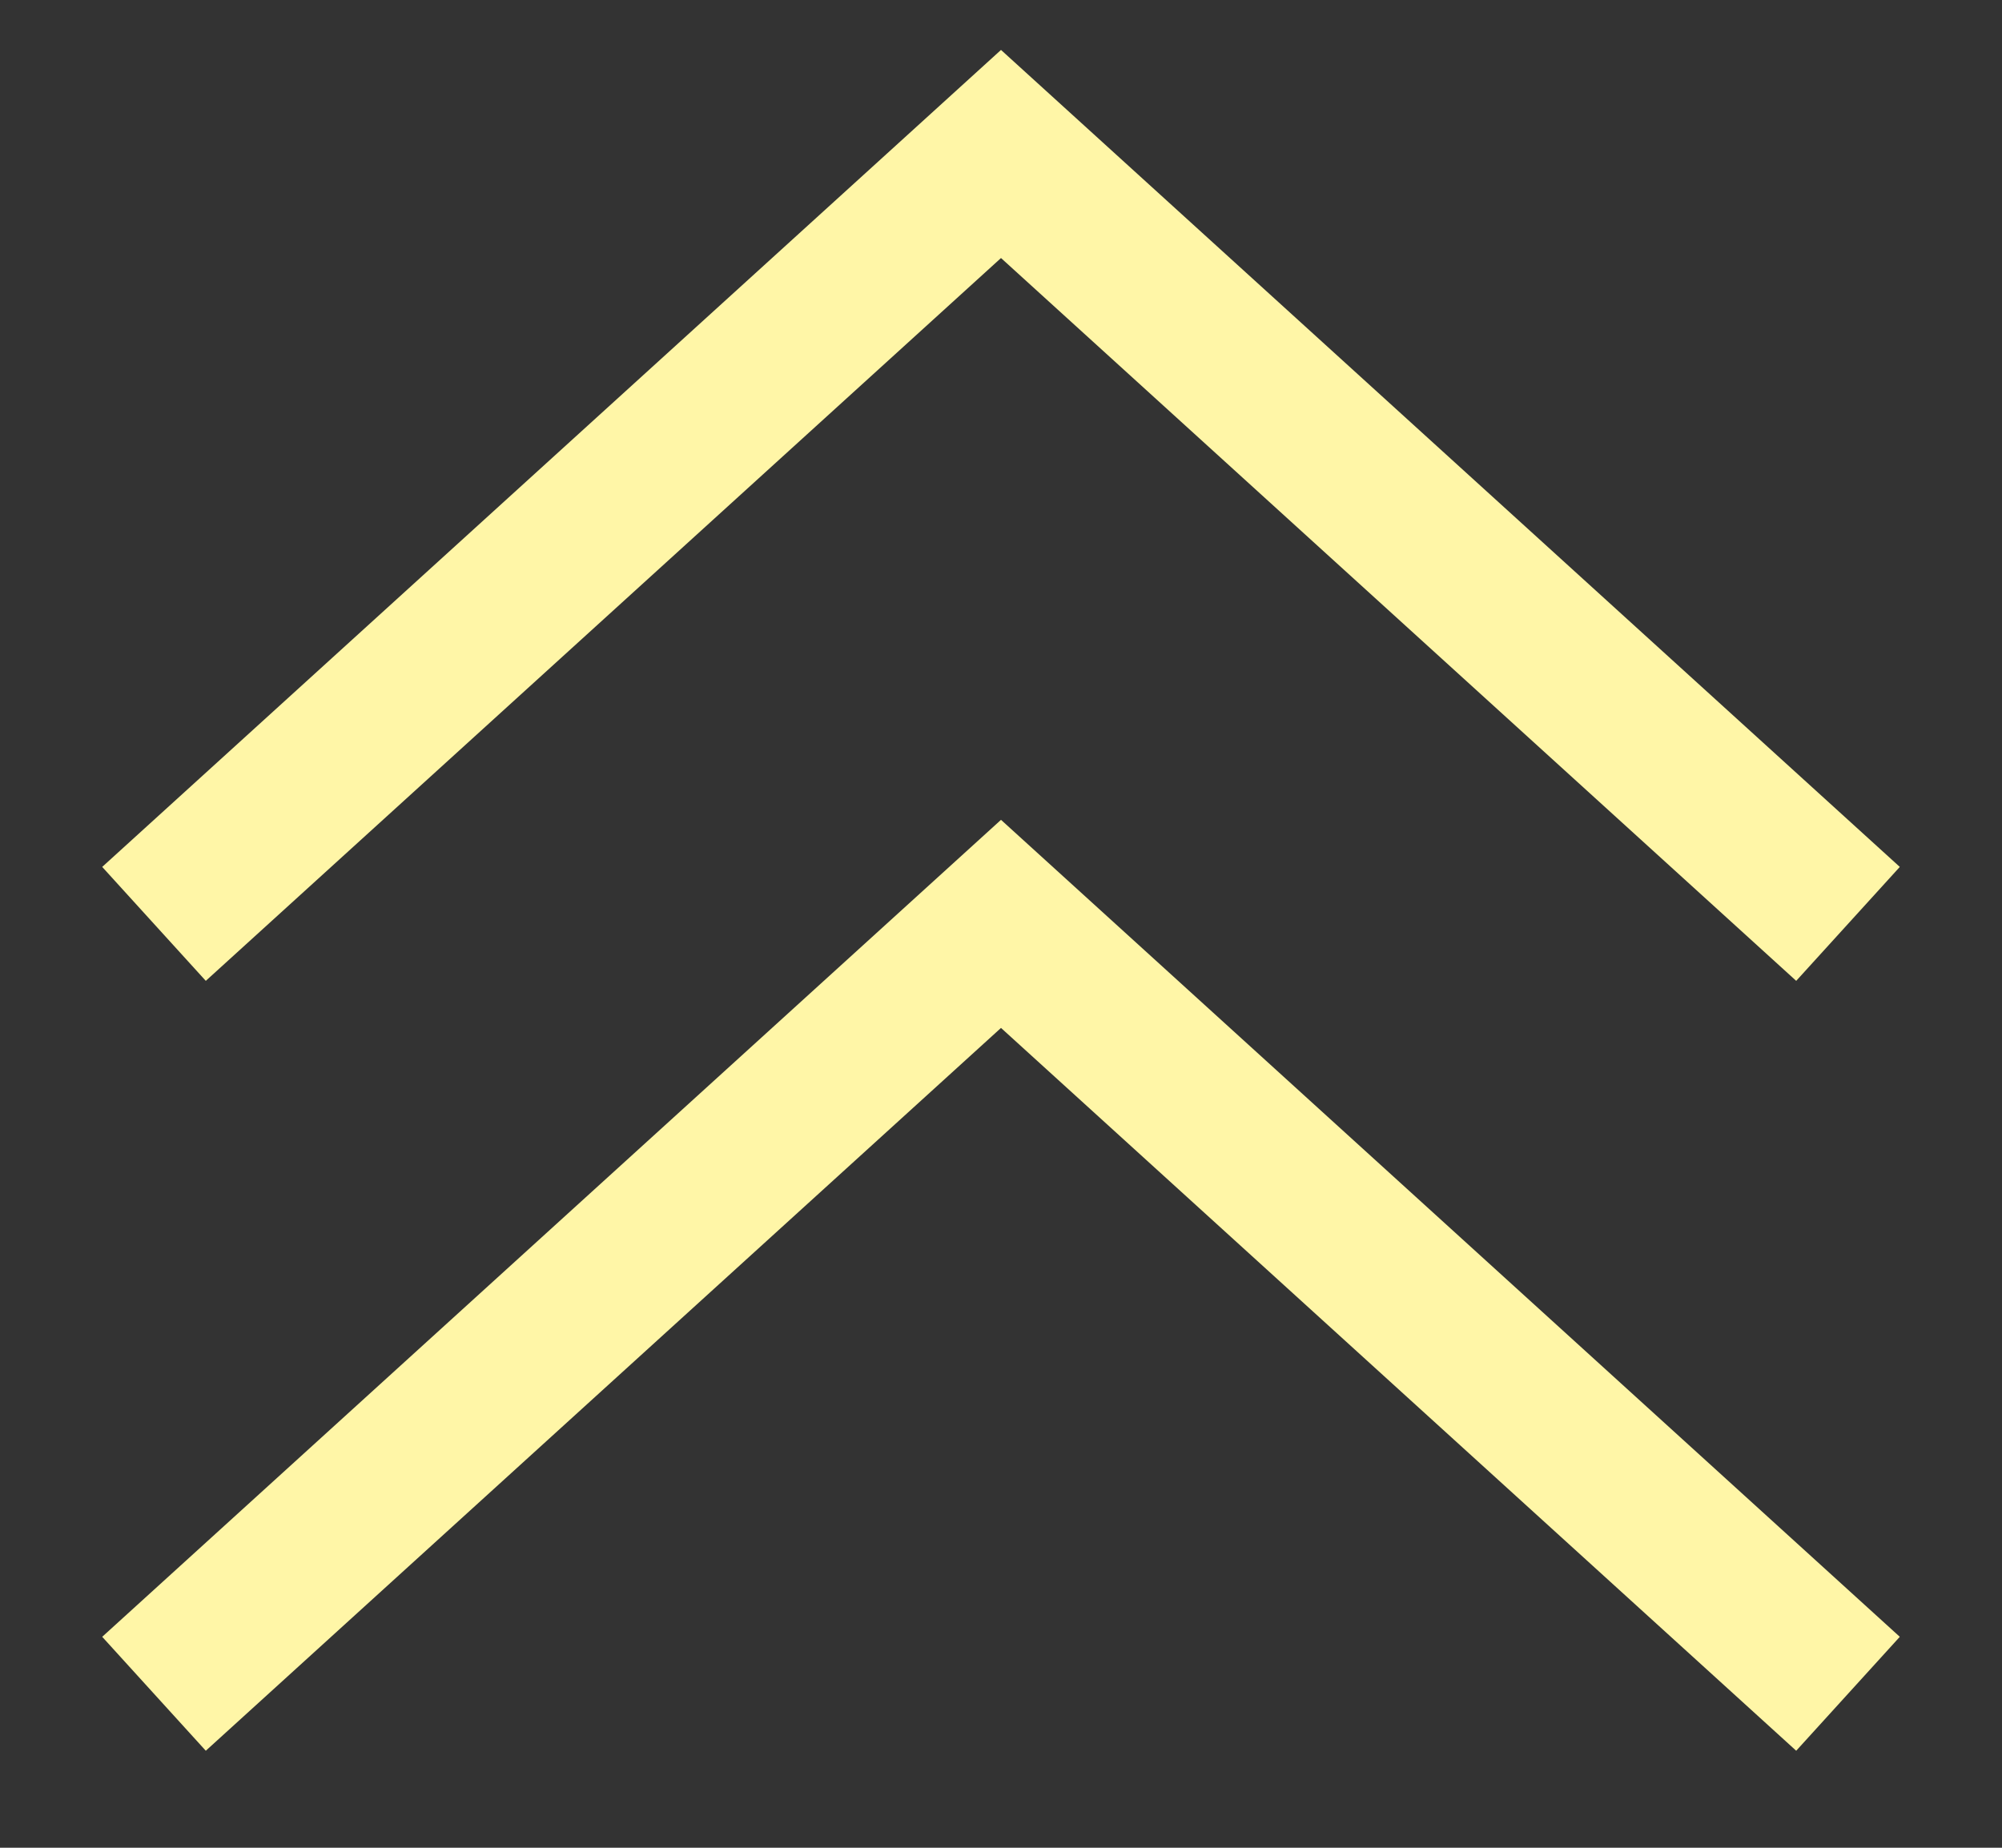 <svg width="13" height="12" viewBox="0 0 13 12" fill="none" xmlns="http://www.w3.org/2000/svg">
<rect x="0" y="0" width="13" height="12" fill="#333333" stroke="none"/>
<path d="M1 6L6.5 1L12 6" stroke="#FFF6A7"/>
<path d="M1 11L6.5 6L12 11" stroke="#FFF6A7"/>
</svg>
